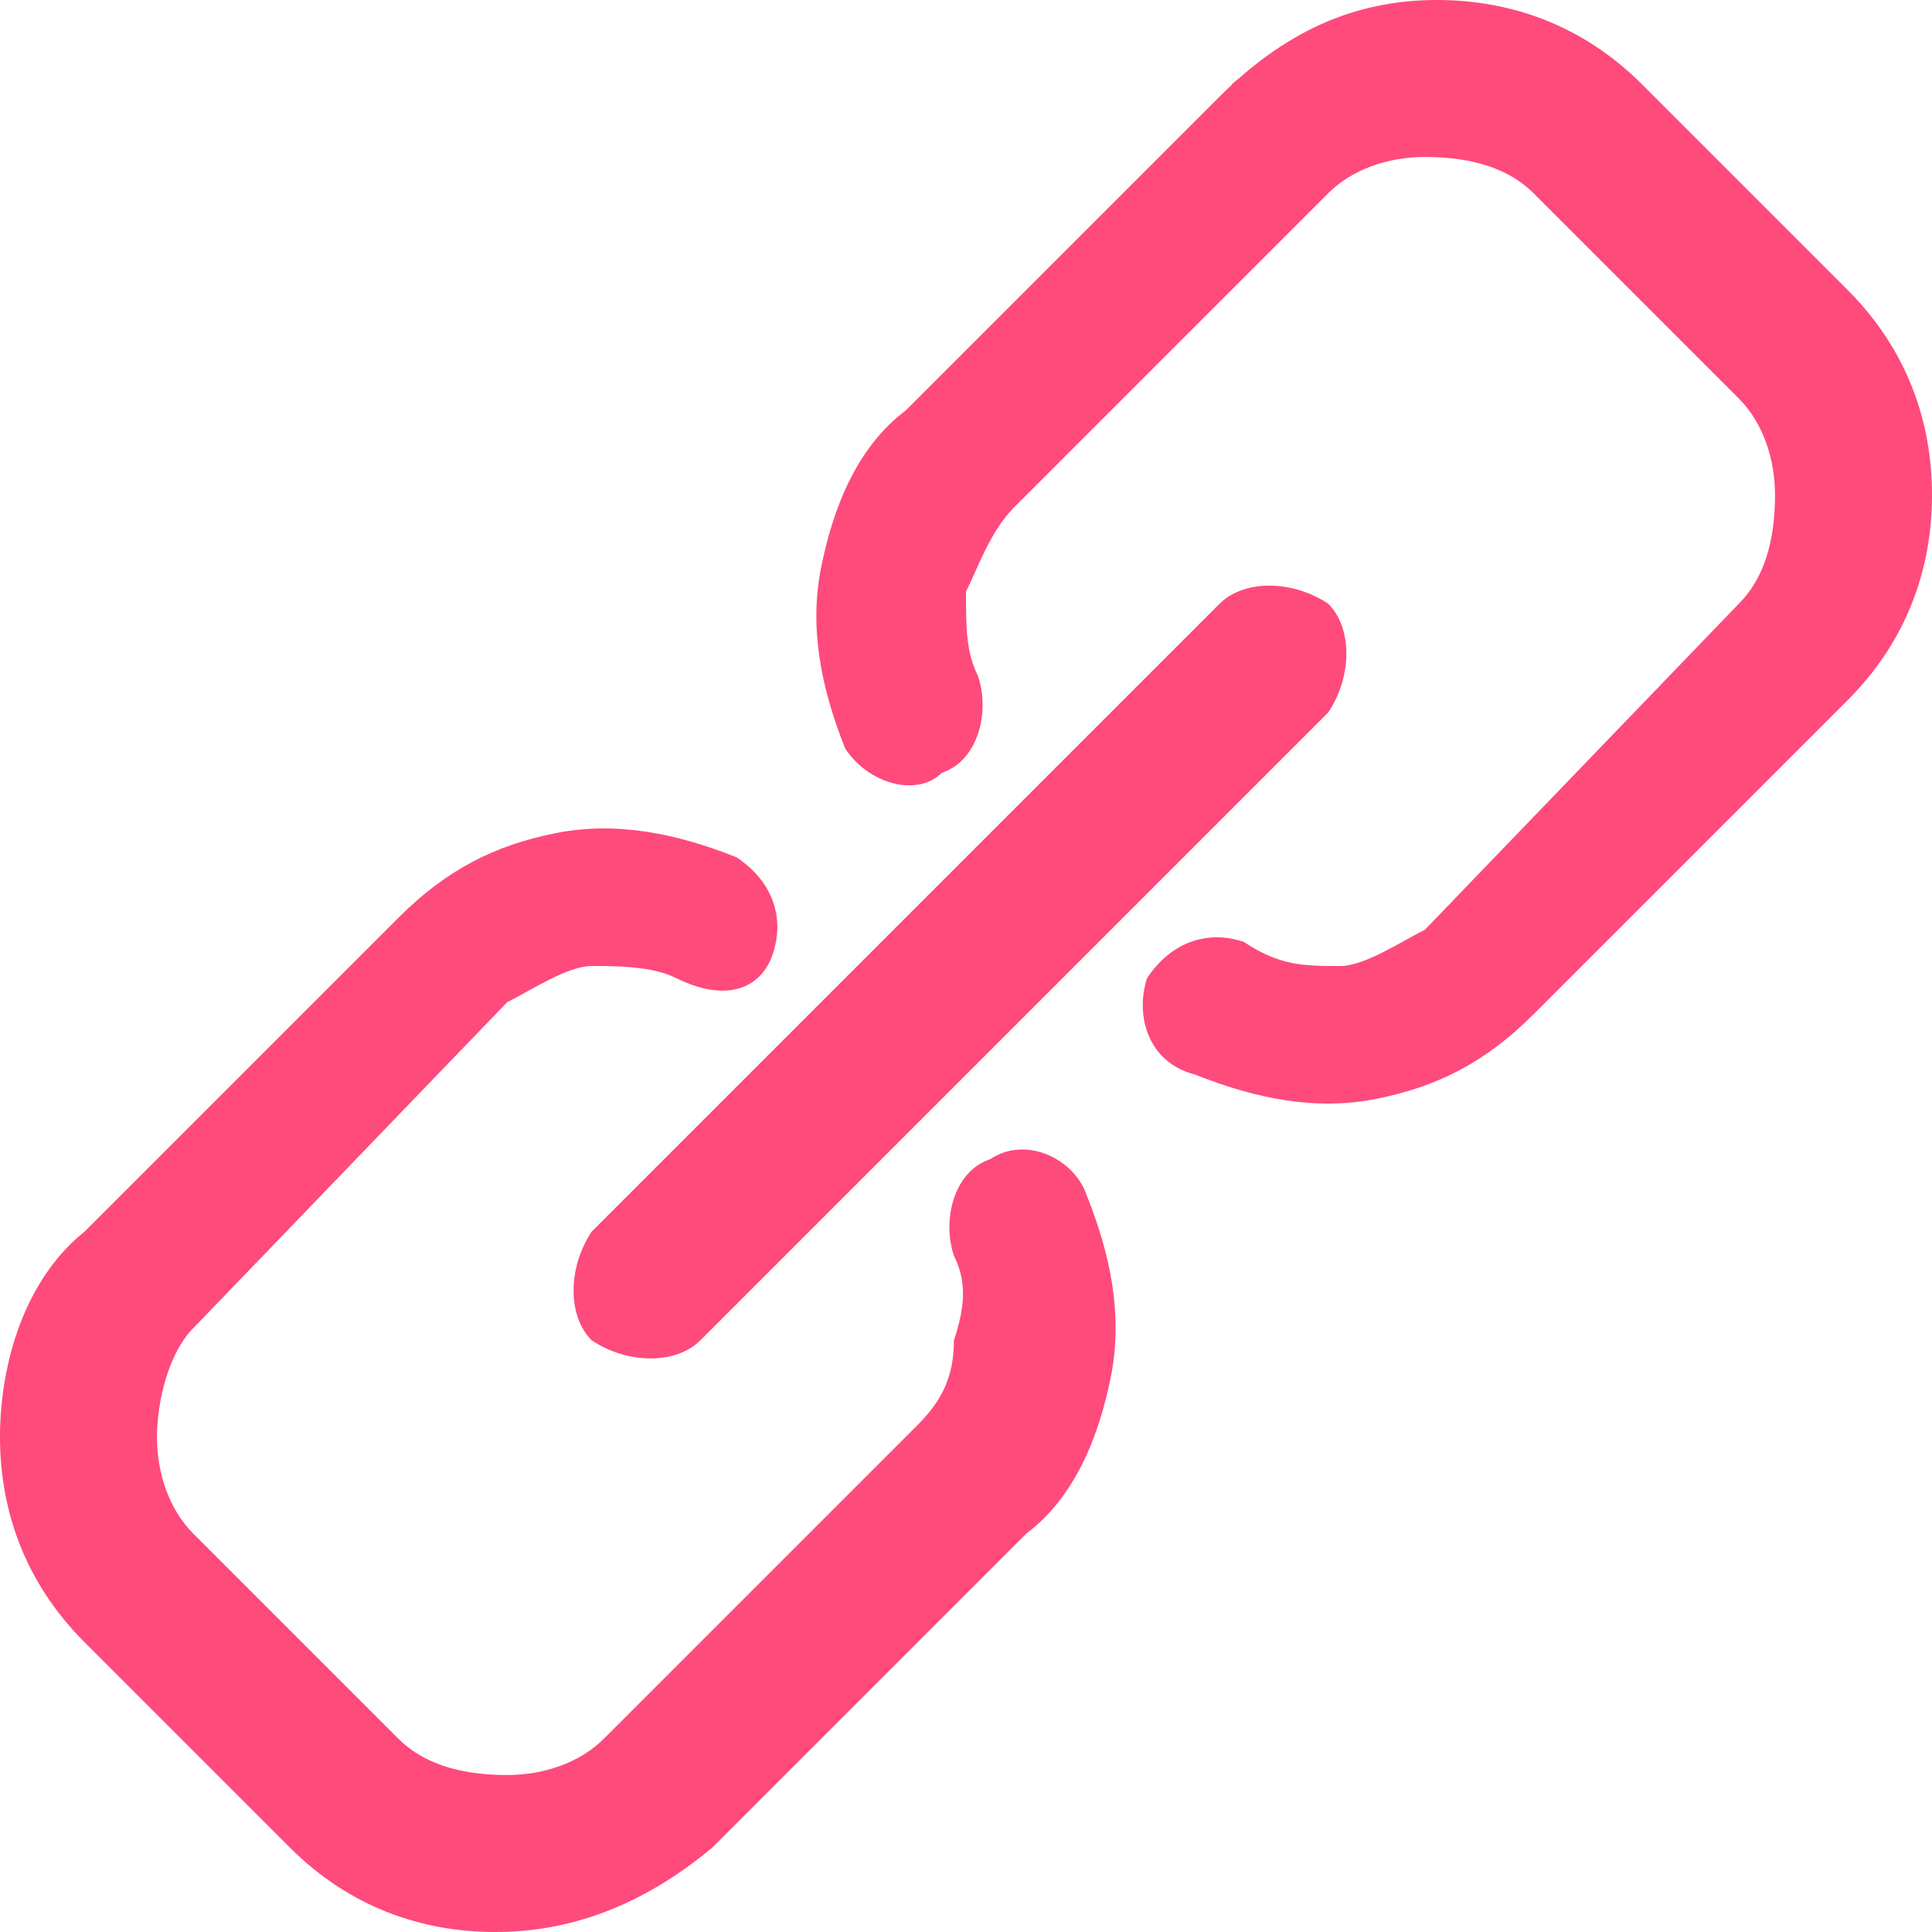<?xml version="1.0" encoding="utf-8"?>
<!-- Generator: Adobe Illustrator 23.0.3, SVG Export Plug-In . SVG Version: 6.00 Build 0)  -->
<svg version="1.1" id="圖層_1" xmlns="http://www.w3.org/2000/svg" xmlns:xlink="http://www.w3.org/1999/xlink" x="0px" y="0px"
	 viewBox="0 0 16 16" style="enable-background:new 0 0 16 16;" xml:space="preserve">
<style type="text/css">
	.st0{fill:#FF4A7C;}
</style>
<path class="st0" d="M7.9,10.4c-0.1-0.3,0-0.7,0.3-0.8c0.3-0.2,0.7,0,0.8,0.3c0.2,0.5,0.3,1,0.2,1.5c-0.1,0.5-0.3,1-0.7,1.3l0,0
	l-2.6,2.6h0l0,0C5.3,15.8,4.7,16,4.1,16c-0.6,0-1.2-0.2-1.7-0.7l0,0l0,0l-1.7-1.7v0l0,0C0.2,13.1,0,12.5,0,11.9
	c0-0.6,0.2-1.3,0.7-1.7l0,0l0,0l2.6-2.6l0,0l0,0c0.4-0.4,0.8-0.6,1.3-0.7c0.5-0.1,1,0,1.5,0.2c0.3,0.2,0.4,0.5,0.3,0.8
	C6.3,8.2,6,8.3,5.6,8.1C5.4,8,5.1,8,4.9,8c-0.2,0-0.5,0.2-0.7,0.3L1.6,11l0,0l0,0v0c-0.2,0.2-0.3,0.6-0.3,0.9c0,0.3,0.1,0.6,0.3,0.8
	l0,0h0l1.7,1.7v0c0.2,0.2,0.5,0.3,0.9,0.3c0.3,0,0.6-0.1,0.8-0.3l0,0v0h0l2.6-2.6l0,0c0.2-0.2,0.3-0.4,0.3-0.7
	C8,10.8,8,10.6,7.9,10.4L7.9,10.4z M5.8,11.1L5.8,11.1c-0.2,0.2-0.6,0.2-0.9,0c-0.2-0.2-0.2-0.6,0-0.9l5.2-5.2
	c0.2-0.2,0.6-0.2,0.9,0c0.2,0.2,0.2,0.6,0,0.9L5.8,11.1L5.8,11.1z M5.8,15.3L5.8,15.3c-0.2,0.2-0.6,0.2-0.8,0L5.8,15.3L5.8,15.3z
	 M0.7,13.6L0.7,13.6c-0.2-0.2-0.2-0.6,0-0.8L0.7,13.6L0.7,13.6z M8.1,5.6L8.1,5.6c0.1,0.3,0,0.7-0.3,0.8C7.6,6.6,7.2,6.5,7,6.2
	c-0.2-0.5-0.3-1-0.2-1.5c0.1-0.5,0.3-1,0.7-1.3l0,0l2.6-2.6l0,0l0,0l0,0C10.7,0.2,11.3,0,11.9,0c0.6,0,1.2,0.2,1.7,0.7h0l0,0
	l1.7,1.7v0l0,0C15.8,2.9,16,3.5,16,4.1c0,0.6-0.2,1.2-0.7,1.7l0,0l0,0l-2.6,2.6l0,0v0c-0.4,0.4-0.8,0.6-1.3,0.7
	c-0.5,0.1-1,0-1.5-0.2C9.5,8.8,9.4,8.4,9.5,8.1c0.2-0.3,0.5-0.4,0.8-0.3C10.6,8,10.8,8,11.1,8c0.2,0,0.5-0.2,0.7-0.3h0L14.4,5l0,0h0
	l0,0c0.2-0.2,0.3-0.5,0.3-0.9c0-0.3-0.1-0.6-0.3-0.8l0,0h0l-1.7-1.7l0,0h0c-0.2-0.2-0.5-0.3-0.9-0.3c-0.3,0-0.6,0.1-0.8,0.3l0,0l0,0
	l0,0L8.4,4.2l0,0C8.2,4.4,8.1,4.7,8,4.9C8,5.2,8,5.4,8.1,5.6L8.1,5.6z M10.2,0.7L10.2,0.7c0.2-0.2,0.6-0.2,0.8,0L10.2,0.7L10.2,0.7z
	 M15.3,2.4L15.3,2.4c0.2,0.2,0.2,0.6,0,0.8L15.3,2.4L15.3,2.4z"/>
</svg>
